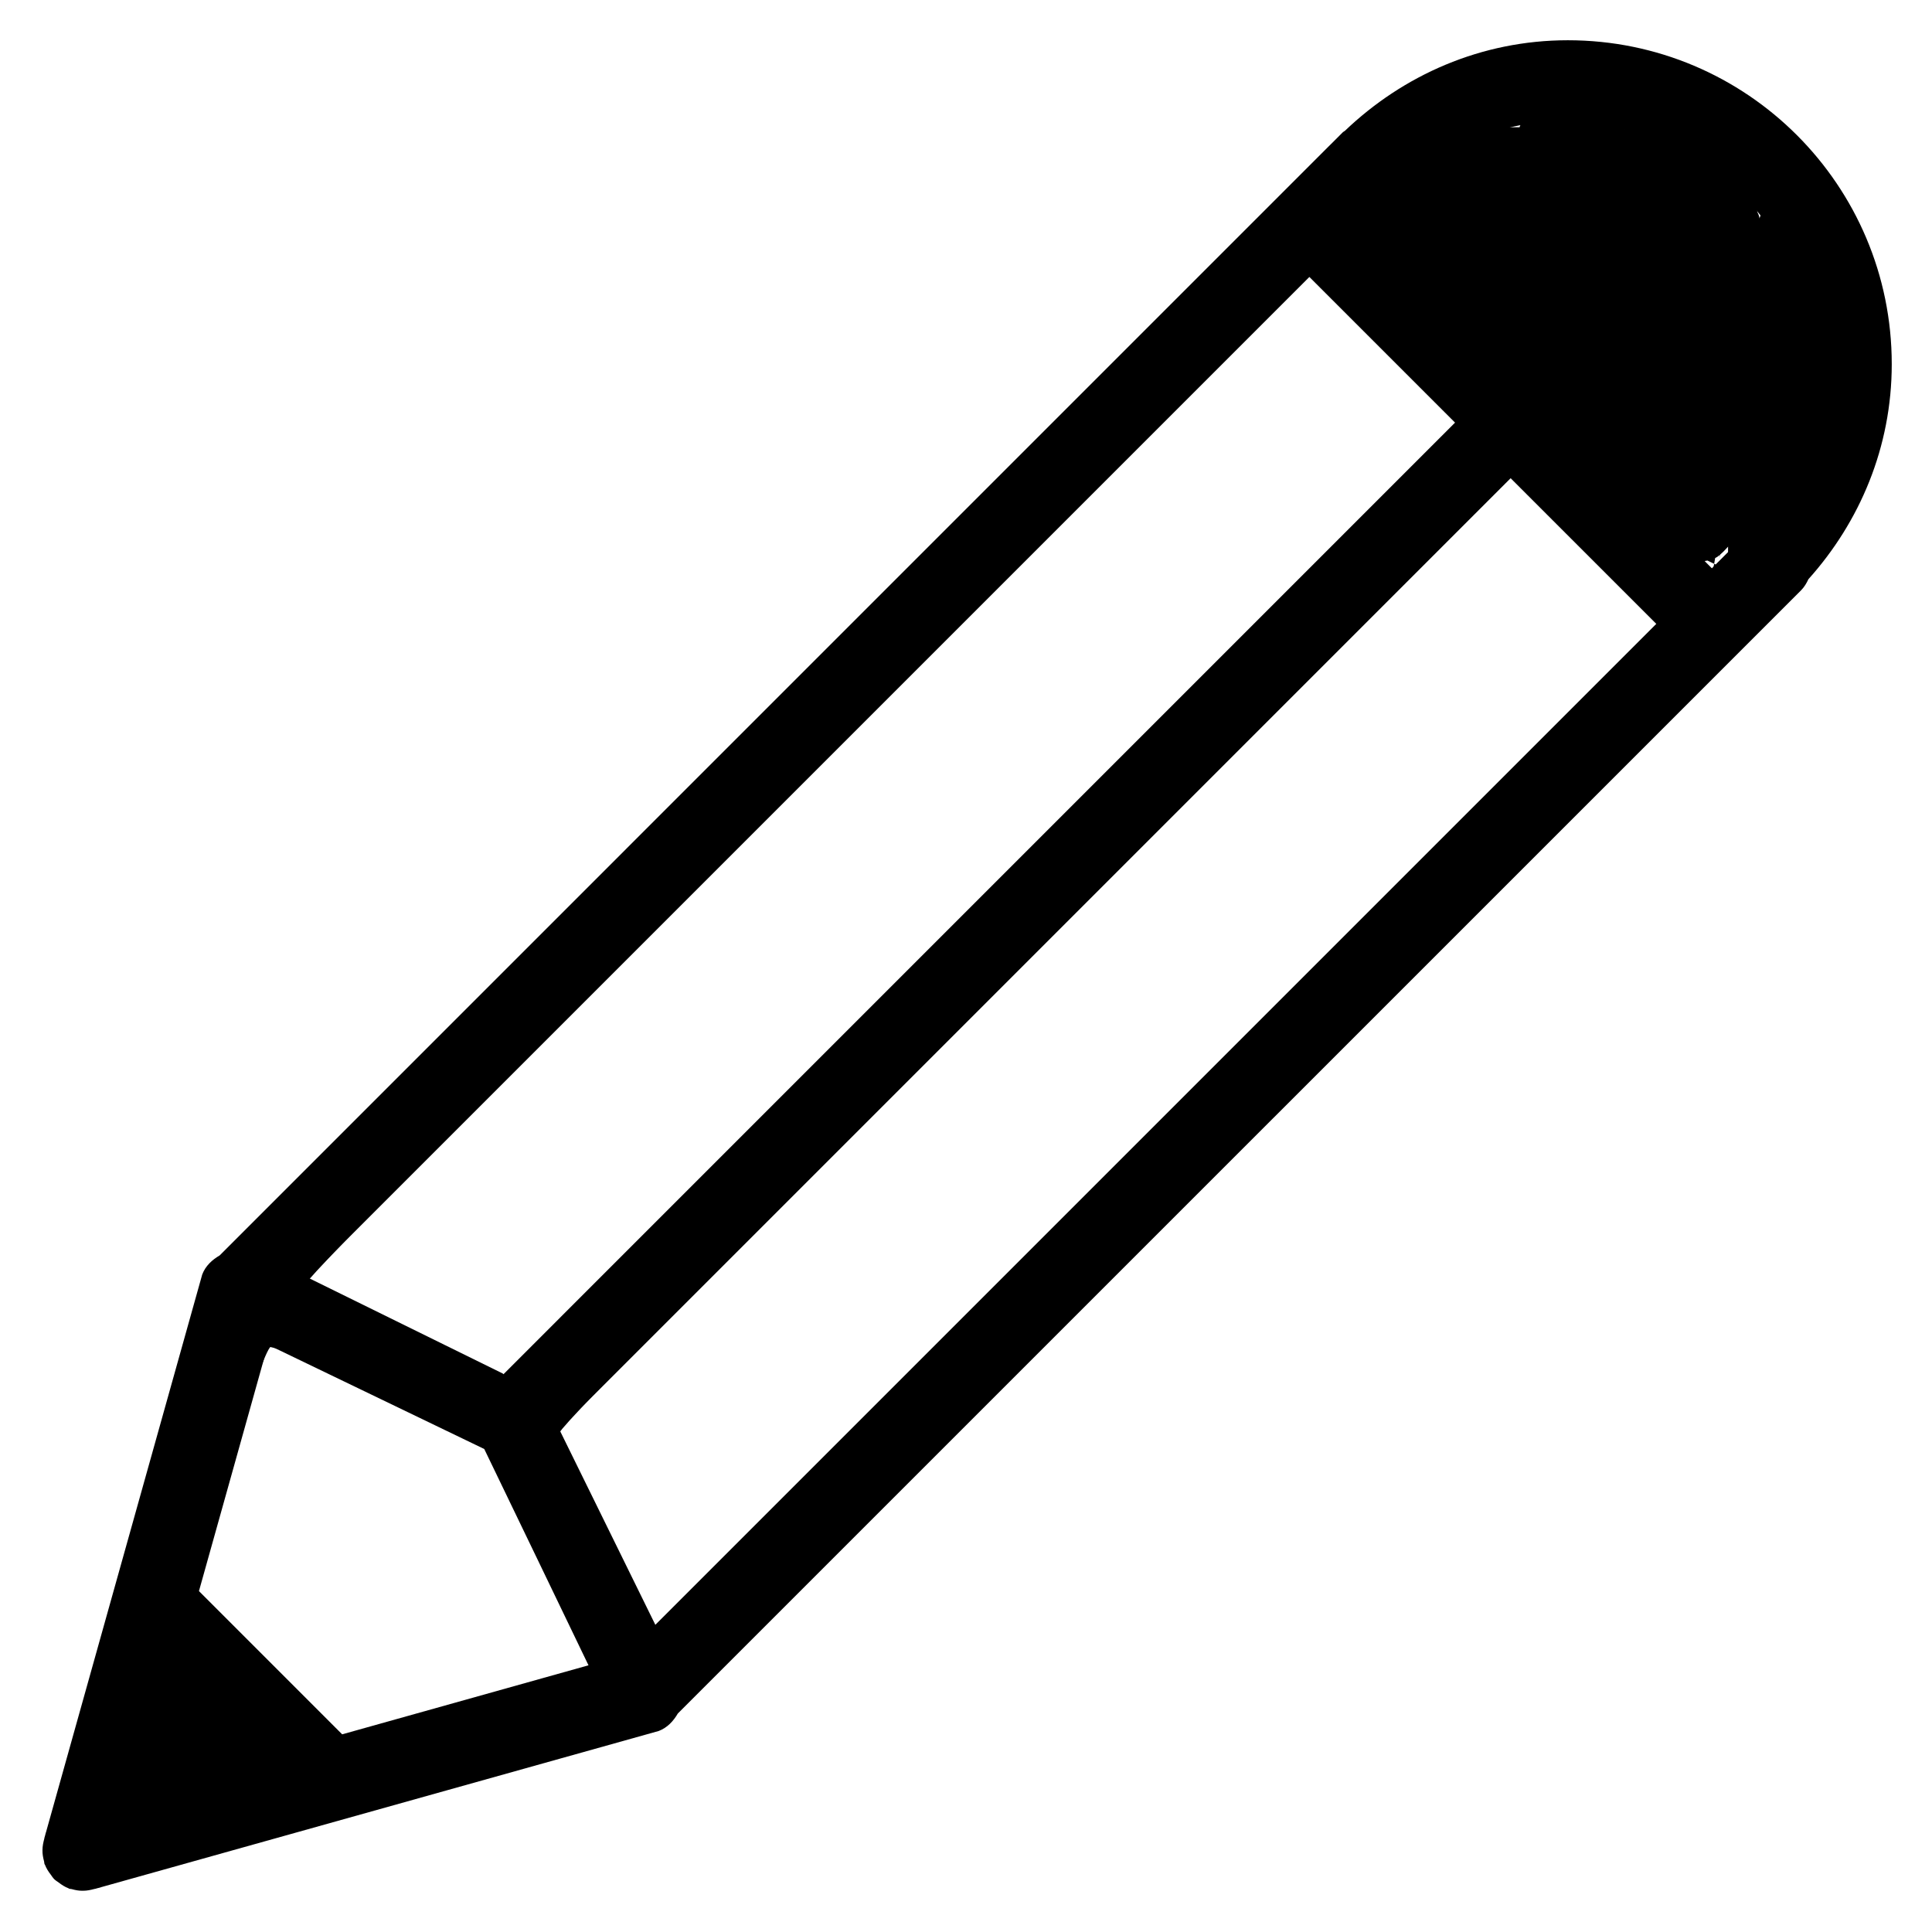 <?xml version="1.0" encoding="UTF-8" standalone="no"?>
<svg
   xmlns:dc="http://purl.org/dc/elements/1.1/"
   xmlns:cc="http://creativecommons.org/ns#"
   xmlns:rdf="http://www.w3.org/1999/02/22-rdf-syntax-ns#"
   xmlns:svg="http://www.w3.org/2000/svg"
   xmlns="http://www.w3.org/2000/svg"
   xmlns:sodipodi="http://sodipodi.sourceforge.net/DTD/sodipodi-0.dtd"
   xmlns:inkscape="http://www.inkscape.org/namespaces/inkscape"
   enable-background="new 0 0 48 48"
   height="48px"
   id="Layer_1"
   version="1.1"
   viewBox="0 0 48 48"
   width="48px"
   xml:space="preserve"
   inkscape:version="0.48.4 r9939"
   sodipodi:docname="1461961597_15.Pencil.svg"><defs
     id="defs7" /><sodipodi:namedview
     pagecolor="#ffffff"
     bordercolor="#666666"
     borderopacity="1"
     objecttolerance="10"
     gridtolerance="10"
     guidetolerance="10"
     inkscape:pageopacity="0"
     inkscape:pageshadow="2"
     inkscape:window-width="1822"
     inkscape:window-height="983"
     id="namedview5"
     showgrid="false"
     inkscape:zoom="13.906433"
     inkscape:cx="24"
     inkscape:cy="24"
     inkscape:window-x="0"
     inkscape:window-y="34"
     inkscape:window-maximized="0"
     inkscape:current-layer="Layer_1" /><path
     clip-rule="evenodd"
     d="M44.929,14.391c-0.046,0.099-0.102,0.194-0.183,0.276L16.84,42.572  c-0.109,0.188-0.26,0.352-0.475,0.434l-13.852,3.88c-0.029,0.014-0.062,0.016-0.094,0.026l-0.047,0.014  c-0.008,0.003-0.017,0.001-0.024,0.004c-0.094,0.025-0.187,0.046-0.286,0.045c-0.098,0.003-0.189-0.015-0.282-0.041  c-0.021-0.006-0.04-0.002-0.061-0.009c-0.008-0.003-0.013-0.01-0.021-0.013c-0.088-0.033-0.164-0.083-0.24-0.141  c-0.039-0.028-0.08-0.053-0.113-0.086s-0.058-0.074-0.086-0.113c-0.058-0.075-0.107-0.152-0.141-0.24  c-0.004-0.008-0.01-0.013-0.013-0.021c-0.007-0.02-0.003-0.04-0.009-0.061c-0.025-0.092-0.043-0.184-0.041-0.281  c0-0.1,0.02-0.193,0.045-0.287c0.004-0.008,0.001-0.016,0.004-0.023l0.014-0.049c0.011-0.03,0.013-0.063,0.026-0.093l3.88-13.852  c0.082-0.216,0.246-0.364,0.434-0.475l27.479-27.48c0.04-0.045,0.087-0.083,0.128-0.127l0.299-0.299  c0.015-0.015,0.034-0.02,0.05-0.034C34.858,1.87,36.796,1,38.953,1C43.397,1,47,4.603,47,9.047  C47,11.108,46.205,12.969,44.929,14.391z M41.15,15.5l-3.619-3.619L13.891,35.522c0.004,0.008,0.014,0.011,0.018,0.019l2.373,4.827  L41.15,15.5z M3.559,44.473l2.785-0.779l-2.006-2.005L3.559,44.473z M4.943,39.53l3.558,3.559l6.12-1.715  c0,0-2.586-5.372-2.59-5.374l-5.374-2.59L4.943,39.53z M12.49,34.124c0.008,0.004,0.011,0.013,0.019,0.018L36.15,10.5l-3.619-3.619  L7.663,31.749L12.49,34.124z M38.922,3c-1.782,0-3.372,0.776-4.489,1.994l-0.007-0.007L33.912,5.5l8.619,8.619l0.527-0.528  l-0.006-0.006c1.209-1.116,1.979-2.701,1.979-4.476C45.031,5.735,42.296,3,38.922,3z"
     fill-rule="evenodd"
     id="path3" /><path
     style="fill:#000000"
     d="m 3.84,43.922 c 0.047,-0.14 0.188,-0.655 0.314,-1.145 l 0.228,-0.891 0.799,0.78 c 0.439,0.429 0.799,0.842 0.799,0.918 0,0.131 -1.571,0.593 -2.016,0.593 -0.115,0 -0.17,-0.114 -0.123,-0.254 z"
     id="path2986"
     inkscape:connector-curvature="0" /><path
     style="fill:#000000"
     d="M 1.418,46.501 C 1.242,46.325 1.098,46.165 1.099,46.145 1.099,46.125 2.007,42.865 3.117,38.901 L 5.135,31.694 19.744,17.097 C 35.573,1.281 35.031,1.758 37.777,1.25 c 2.422,-0.448 5.122,0.522 6.954,2.496 1.491,1.607 2.008,2.976 2.02,5.346 0.008,1.658 -0.055,1.965 -0.663,3.254 -0.636,1.348 -1.444,2.196 -15.254,16.007 L 16.251,42.936 9.294,44.878 c -3.826,1.068 -7.092,1.942 -7.257,1.942 -0.165,0 -0.444,-0.144 -0.62,-0.32 z M 5.409,44.085 6.236,43.841 5.713,43.429 C 5.425,43.203 5.129,42.778 5.056,42.486 4.931,41.989 4.421,41.377 4.279,41.554 c -0.105,0.131 -0.74,2.526 -0.74,2.792 0,0.253 0.244,0.219 1.87,-0.261 l 0,0 z m 6.258,-1.762 c 1.626,-0.46 2.98,-0.858 3.01,-0.884 0.029,-0.026 -0.516,-1.26 -1.213,-2.743 L 12.198,36 9.579,34.688 C 8.138,33.966 6.859,33.409 6.736,33.449 6.614,33.49 6.126,34.891 5.654,36.562 L 4.794,39.6 6.552,41.38 c 0.967,0.979 1.848,1.78 1.958,1.78 0.11,0 1.531,-0.377 3.157,-0.837 z M 39.385,13.619 37.504,11.738 25.624,23.617 13.743,35.496 l 1.251,2.512 1.251,2.512 12.51,-12.51 12.51,-12.51 -1.881,-1.881 0,0 z M 24.44,22.36 36.288,10.511 34.403,8.633 32.518,6.756 20.02,19.254 c -6.874,6.874 -12.456,12.54 -12.405,12.59 0.139,0.137 4.71,2.365 4.852,2.365 0.068,0 5.455,-5.332 11.972,-11.85 z M 44.729,11.217 C 45.213,9.758 45.078,7.579 44.421,6.279 43.363,4.182 41.372,2.994 38.923,2.998 c -1.796,0.003 -3.297,0.614 -4.465,1.818 l -0.703,0.725 4.366,4.378 4.366,4.378 0.948,-1.022 c 0.582,-0.627 1.081,-1.423 1.293,-2.06 l 0,0 z"
     id="path2988"
     inkscape:connector-curvature="0" /><path
     style="fill:#000000"
     d="m 4.024,43.617 c 0.058,-0.196 0.167,-0.614 0.243,-0.93 l 0.137,-0.574 0.689,0.667 0.689,0.667 -0.46,0.256 C 4.611,44.097 3.895,44.05 4.024,43.617 z"
     id="path2990"
     inkscape:connector-curvature="0" /><path
     style="fill:#000000"
     d="M 1.418,46.501 C 1.038,46.12 0.864,46.888 3.255,38.39 L 5.14,31.689 19.746,17.095 C 35.573,1.281 35.031,1.758 37.777,1.25 c 2.422,-0.448 5.122,0.522 6.954,2.496 1.491,1.607 2.008,2.976 2.02,5.346 0.008,1.658 -0.055,1.965 -0.663,3.254 -0.636,1.348 -1.445,2.198 -15.254,16.01 l -14.583,14.586 -6.961,1.94 c -3.829,1.067 -7.094,1.94 -7.257,1.94 -0.163,0 -0.44,-0.144 -0.616,-0.32 z m 2.608,-2.039 c 0.272,-0.104 0.276,-0.162 0.031,-0.407 -0.389,-0.389 -0.518,-0.359 -0.518,0.121 0,0.447 0.026,0.462 0.487,0.285 z M 5.369,44.087 c 0,-0.049 -0.092,-0.146 -0.203,-0.215 -0.112,-0.069 -0.203,-0.029 -0.203,0.09 0,0.118 0.092,0.215 0.203,0.215 0.112,0 0.203,-0.04 0.203,-0.09 z m 0.814,-0.317 c 0,-0.112 -0.137,-0.203 -0.305,-0.203 -0.168,0 -0.305,0.092 -0.305,0.203 0,0.112 0.137,0.203 0.305,0.203 0.168,0 0.305,-0.092 0.305,-0.203 z M 4.135,42.791 c -0.013,-0.489 -0.033,-0.504 -0.189,-0.141 -0.243,0.565 -0.243,0.964 0,0.814 0.112,-0.069 0.197,-0.372 0.189,-0.673 z M 5.144,42.447 C 4.452,41.484 4.149,41.308 4.149,41.871 c 0,0.186 0.054,0.285 0.121,0.218 0.066,-0.066 0.396,0.193 0.733,0.576 0.855,0.973 0.922,0.869 0.141,-0.218 z m 6.49,-0.123 c 1.644,-0.459 3.015,-0.858 3.046,-0.887 0.031,-0.028 -0.526,-1.277 -1.237,-2.775 L 12.15,35.939 9.469,34.636 C 7.995,33.92 6.727,33.395 6.651,33.471 6.576,33.546 6.125,34.956 5.65,36.604 L 4.787,39.6 6.548,41.38 c 0.969,0.979 1.837,1.78 1.929,1.78 0.092,0 1.512,-0.376 3.157,-0.835 z M 39.385,13.619 37.504,11.738 25.708,23.533 c -6.488,6.487 -11.796,11.909 -11.796,12.048 0,0.139 0.525,1.307 1.167,2.596 l 1.167,2.344 12.51,-12.51 12.51,-12.51 -1.881,-1.881 0,0 z M 24.44,22.36 36.288,10.511 34.403,8.633 32.518,6.756 20.02,19.254 c -6.874,6.874 -12.45,12.547 -12.391,12.605 0.117,0.117 4.695,2.321 4.86,2.339 0.056,0.006 5.434,-5.321 11.951,-11.838 l 0,0 z M 44.441,11.876 c 0.408,-0.798 0.488,-1.254 0.488,-2.785 0,-1.545 -0.078,-1.984 -0.502,-2.813 -1.068,-2.091 -3.037,-3.264 -5.499,-3.276 -1.79,-0.009 -3.295,0.602 -4.47,1.814 l -0.703,0.725 4.361,4.365 4.361,4.365 0.738,-0.72 c 0.406,-0.396 0.957,-1.15 1.225,-1.675 z"
     id="path2992"
     inkscape:connector-curvature="0" /><path
     style="fill:#000000"
     d="M 38.323,9.706 34.162,5.541 34.843,4.838 c 2.131,-2.198 5.919,-2.179 8.221,0.043 1.171,1.13 1.612,2.137 1.719,3.923 0.075,1.255 0.014,1.72 -0.327,2.492 -0.382,0.863 -1.616,2.563 -1.868,2.572 -0.057,0.002 -1.976,-1.871 -4.265,-4.161 l 0,0 z"
     id="path2994"
     inkscape:connector-curvature="0" /><path
     style="fill:none;stroke:#000000;stroke-width:1px;stroke-linecap:butt;stroke-linejoin:miter;stroke-opacity:1"
     d="m 33.966,5.085 c -0.029,0.443 0.964,1.04 1.22,1.424 0.084,0.126 0.119,0.281 0.203,0.407 0.066,0.099 0.918,0.951 1.017,1.017 0.126,0.084 0.281,0.119 0.407,0.203 0.185,0.123 0.43,0.52 0.61,0.61 0.061,0.03 0.143,-0.03 0.203,0 0.931,0.465 -0.863,-0.084 0.61,0.407 0.605,0.202 -0.417,-0.482 0.61,0.203 0.176,0.117 0.451,0.451 0.61,0.61 0.068,0.068 0.136,0.136 0.203,0.203 0.068,0.068 0.161,0.118 0.203,0.203 0.03,0.061 -0.03,0.143 0,0.203 0.086,0.172 0.321,0.235 0.407,0.407 0.081,0.163 -0.081,0.447 0,0.61 0.043,0.086 0.161,0.118 0.203,0.203 0.03,0.061 -0.03,0.143 0,0.203 0.043,0.086 0.161,0.118 0.203,0.203 0.03,0.061 -0.03,0.143 0,0.203 0.053,0.106 0.61,0.547 0.61,0.61 0,0.068 -0.143,0.03 -0.203,0 -0.084,-0.042 -0.553,-0.524 -0.61,-0.61 -0.448,-0.102 -0.108,-0.418 -0.203,-0.61 -0.109,-0.218 -0.298,-0.189 -0.407,-0.407 -0.03,-0.061 0.03,-0.143 0,-0.203 -0.043,-0.086 -0.161,-0.118 -0.203,-0.203 -0.03,-0.061 0.03,-0.143 0,-0.203 -0.043,-0.086 -0.136,-0.136 -0.203,-0.203 -0.203,-0.203 -0.407,-0.407 -0.61,-0.61 -0.068,-0.068 -0.15,-0.124 -0.203,-0.203 C 38.476,9.51 38.373,9.22 38.237,8.949"
     id="path2996"
     inkscape:connector-curvature="0" /><path
     style="fill:none;stroke:#000000;stroke-width:1px;stroke-linecap:butt;stroke-linejoin:miter;stroke-opacity:1"
     d="m 41.288,12.61 c 0.271,0.271 0.485,0.616 0.814,0.814 0.082,0.049 0.136,-0.136 0.203,-0.203 0.068,-0.068 0.136,-0.136 0.203,-0.203 0.675,-0.675 -0.096,0.192 0.203,-0.407 0.086,-0.172 0.3,-0.247 0.407,-0.407 0.084,-0.126 0.119,-0.281 0.203,-0.407 0.053,-0.08 0.161,-0.118 0.203,-0.203 0.03,-0.061 0,-0.136 0,-0.203 0,-0.068 0,-0.136 0,-0.203 0,-0.407 0,-0.814 0,-1.22 0,-0.475 0,-0.949 0,-1.424 0,-0.092 0.031,-0.548 0,-0.61 -0.043,-0.086 -0.161,-0.118 -0.203,-0.203 -0.03,-0.061 0.03,-0.143 0,-0.203 -0.043,-0.086 -0.161,-0.118 -0.203,-0.203 -0.03,-0.061 0.03,-0.143 0,-0.203 -0.043,-0.086 -0.161,-0.118 -0.203,-0.203 -0.03,-0.061 0.03,-0.143 0,-0.203 C 42.872,6.626 42.78,6.576 42.712,6.508 42.644,6.441 42.576,6.373 42.508,6.305 42.237,6.034 41.966,5.763 41.695,5.492 41.575,5.372 40.976,4.725 40.881,4.678 c -0.061,-0.03 -0.143,0.03 -0.203,0 -0.327,-0.164 -0.08,-0.243 -0.407,-0.407 -0.121,-0.061 -0.286,0.061 -0.407,0 -0.086,-0.043 -0.118,-0.161 -0.203,-0.203 -0.061,-0.03 -0.139,0.021 -0.203,0 -0.144,-0.048 -0.263,-0.155 -0.407,-0.203 -0.064,-0.021 -0.143,0.03 -0.203,0 -0.086,-0.043 -0.118,-0.161 -0.203,-0.203 -0.053,-0.027 -0.707,0 -0.814,0 -0.61,0 -1.22,0 -1.831,0 -0.144,0 -1.168,-0.026 -1.22,0 -0.086,0.043 -0.136,0.136 -0.203,0.203 -0.068,0.068 -0.161,0.118 -0.203,0.203 -0.043,0.087 0,0.937 0,1.017 0,0.068 0.061,0.173 0,0.203 -0.335,0.168 -0.429,-0.023 -0.61,-0.203"
     id="path2998"
     inkscape:connector-curvature="0" /><path
     style="fill:none;stroke:#000000;stroke-width:1px;stroke-linecap:butt;stroke-linejoin:miter;stroke-opacity:1"
     d="m 41.492,7.932 2.441,0.203"
     id="path3000"
     inkscape:connector-curvature="0" /><path
     style="fill:none;stroke:#000000;stroke-width:1px;stroke-linecap:butt;stroke-linejoin:miter;stroke-opacity:1"
     d="m 5.177,42.823 c -0.024,-0.024 -0.048,-0.048 -0.072,-0.072 -0.024,-0.024 -0.057,-0.042 -0.072,-0.072 -0.011,-0.021 0.023,-0.065 0,-0.072 -0.163,-0.047 -0.402,0.064 -0.503,-0.072 -0.102,-0.136 0.102,-0.337 0.072,-0.503 -0.008,-0.044 -0.418,-0.533 -0.503,-0.575 -0.021,-0.011 0,0.048 0,0.072 0,0.024 -0.011,0.05 0,0.072 0.015,0.03 0.057,0.042 0.072,0.072 0.029,0.058 -0.029,0.158 0,0.216 0.039,0.077 0.105,0.138 0.144,0.216 0.011,0.021 -0.011,0.05 0,0.072 0.256,0.512 0.212,0.203 0.36,0.791 0.012,0.047 0,0.096 0,0.144 0,0.12 0,0.24 0,0.36 0,0.048 0,-0.096 0,-0.144 0,-0.144 0.026,-0.29 0,-0.431 -0.023,-0.127 -0.123,-0.232 -0.144,-0.36 -0.028,-0.166 0,-0.336 0,-0.503 0,-0.144 0,-0.288 0,-0.431 0,-0.024 0,0.048 0,0.072 0,0.096 0,0.192 0,0.288 0,0.312 0,0.623 0,0.935 0,0.12 -0.024,-0.242 0,-0.36 0.025,-0.127 0.086,-0.244 0.144,-0.36 0.109,-0.218 0.058,-0.014 0.072,0 0.087,0.087 0.161,0.11 0.216,0 0.042,-0.084 -0.043,-0.085 -0.072,-0.144 -0.023,-0.046 0.019,-0.23 0,-0.288 -0.017,-0.051 -0.048,-0.096 -0.072,-0.144 -0.024,-0.048 -0.042,-0.099 -0.072,-0.144 -0.019,-0.028 -0.038,-0.072 -0.072,-0.072 -0.089,0 -0.072,0.101 -0.072,0.144 0,0.144 0,0.288 0,0.431 0,0.096 0.016,0.193 0,0.288 -0.016,0.097 -0.048,0.192 -0.072,0.288 -0.357,0.116 0.133,0.392 0.072,0.575 -0.034,0.102 -0.11,0.186 -0.144,0.288 -0.031,0.094 -0.041,0.194 -0.072,0.288 -0.017,0.051 -0.063,0.091 -0.072,0.144 -0.016,0.095 0.014,0.193 0,0.288 -0.011,0.075 -0.048,0.144 -0.072,0.216 -0.024,0.072 -0.048,0.144 -0.072,0.216 -0.024,0.072 -0.057,0.141 -0.072,0.216 -0.014,0.071 0.023,0.148 0,0.216 -0.017,0.051 -0.055,0.093 -0.072,0.144 -0.014,0.043 0.037,0.144 -0.072,0.144 -0.111,0 -0.072,-0.251 -0.072,-0.288 0,-0.144 0,-0.288 0,-0.431 0,-0.048 -0.012,-0.097 0,-0.144 0.026,-0.104 0.11,-0.186 0.144,-0.288 0.02,-0.06 -0.024,-0.24 0,-0.288 0.164,-0.164 0.019,0.015 0.072,-0.144 0.017,-0.051 0.059,-0.092 0.072,-0.144 0.012,-0.047 -0.015,-0.098 0,-0.144 0.089,-0.267 0.072,0.088 0.072,-0.144 0,-0.024 -0.011,-0.05 0,-0.072 0.015,-0.03 0.096,-0.096 0.072,-0.072 -0.072,0.072 -0.152,0.136 -0.216,0.216 -0.033,0.042 -0.048,0.096 -0.072,0.144 -0.048,0.096 -0.084,0.198 -0.144,0.288 -0.019,0.028 -0.053,0.044 -0.072,0.072 -0.11,0.165 -0.034,0.194 -0.144,0.36 -0.019,0.028 -0.048,0.096 -0.072,0.072 -0.034,-0.034 0,-0.096 0,-0.144 0,-0.12 -0.024,-0.242 0,-0.36 0.011,-0.053 0.052,-0.094 0.072,-0.144 0.028,-0.07 0.044,-0.145 0.072,-0.216 0.02,-0.05 0.052,-0.094 0.072,-0.144 0.178,-0.068 0.041,-0.194 0.072,-0.288 0.017,-0.051 0.055,-0.093 0.072,-0.144 0.015,-0.045 -0.021,-0.101 0,-0.144 0.015,-0.03 0.048,-0.096 0.072,-0.072 0.034,0.034 0,0.096 0,0.144 0,0.072 0,0.144 0,0.216 0,0.072 0,0.144 0,0.216 0,0.43 0.04,0.003 -0.144,0.431 -0.167,0.389 -0.016,0.166 -0.072,0.503 -0.012,0.075 -0.044,0.145 -0.072,0.216 -0.02,0.05 -0.055,0.093 -0.072,0.144 -0.015,0.045 0.021,0.101 0,0.144 -0.015,0.03 -0.072,0.038 -0.072,0.072 0,0.054 0.027,0.114 0.072,0.144 0.108,0.072 0.422,-0.139 0.431,-0.144 0.096,-0.048 0.192,-0.096 0.288,-0.144 0.144,-0.024 0.297,-0.014 0.431,-0.072 0.049,-0.021 0.042,-0.099 0.072,-0.144 0.019,-0.028 0.042,-0.057 0.072,-0.072 0.042,-0.021 0.166,0.016 0.216,0 0.102,-0.034 0.186,-0.11 0.288,-0.144 0.049,-0.016 0.173,0.021 0.216,0 0.03,-0.015 0.042,-0.057 0.072,-0.072 0.021,-0.011 0.05,0.011 0.072,0 0.03,-0.015 0.042,-0.057 0.072,-0.072 0.021,-0.011 0.05,0.011 0.072,0 0.033,-0.017 0.245,-0.245 0.288,-0.288 0.024,-0.024 0.048,-0.048 0.072,-0.072 0.024,-0.024 0.057,-0.042 0.072,-0.072 0.091,-0.183 -0.394,-0.156 -0.431,-0.144 -0.082,0.027 -0.142,0.099 -0.216,0.144 -0.224,0.134 -0.095,0.004 -0.36,0.216 -0.053,0.042 -0.086,0.109 -0.144,0.144 -0.065,0.039 -0.145,0.044 -0.216,0.072 -0.05,0.02 -0.093,0.055 -0.144,0.072 -0.023,0.008 -0.05,-0.011 -0.072,0 -0.329,0.165 0.305,-0.03 -0.216,0.144 -0.043,0.014 -0.362,0 -0.431,0 -0.024,0 -0.05,-0.011 -0.072,0 -0.03,0.015 -0.042,0.057 -0.072,0.072 -0.021,0.011 -0.049,-0.008 -0.072,0 -0.051,0.017 -0.096,0.048 -0.144,0.072 -0.048,0.024 -0.099,0.042 -0.144,0.072 -0.028,0.019 -0.042,0.057 -0.072,0.072 -0.021,0.011 -0.048,0 -0.072,0 -0.024,0 -0.048,0 -0.072,0 -0.032,0 -0.194,-0.011 -0.216,0 -0.03,0.015 -0.048,0.048 -0.072,0.072"
     id="path3002"
     inkscape:connector-curvature="0" /><path
     style="fill:none;stroke:#000000;stroke-width:1px;stroke-linecap:butt;stroke-linejoin:miter;stroke-opacity:1"
     d="M 34.876,4.639 C 35.068,4.447 35.259,4.255 35.451,4.064"
     id="path3004"
     inkscape:connector-curvature="0" /><path
     style="fill:none;stroke:#000000;stroke-width:1px;stroke-linecap:butt;stroke-linejoin:miter;stroke-opacity:1"
     d="m 37.968,3.272 c 0.752,0 -0.028,0.043 0.431,-0.072 0.047,-0.012 0.097,0.009 0.144,0 0.074,-0.015 0.141,-0.057 0.216,-0.072 0.094,-0.019 0.197,0.03 0.288,0 0.032,-0.011 0.042,-0.057 0.072,-0.072 0.004,-0.002 0.212,-0.002 0.216,0 0.086,0.043 0.129,0.173 0.216,0.216 0.021,0.011 0.05,-0.011 0.072,0 0.03,0.015 0.042,0.057 0.072,0.072 0.021,0.011 0.049,-0.008 0.072,0 0.288,0.096 -0.015,0.069 0.36,0.144 0.047,0.009 0.096,-0.007 0.144,0 0.658,0.094 0.066,0.082 0.935,0.144 1.472,0.105 -0.355,-0.107 0.719,0.072 0.047,0.008 0.098,-0.015 0.144,0 0.032,0.011 0.042,0.057 0.072,0.072 0.021,0.011 0.05,-0.011 0.072,0 0.03,0.015 0.048,0.048 0.072,0.072 0.024,0.024 0.048,0.048 0.072,0.072 0.024,0.024 0.048,0.048 0.072,0.072 0.024,0.024 0.057,0.042 0.072,0.072 0.011,0.021 -0.011,0.05 0,0.072 0.165,0.329 -0.03,-0.305 0.144,0.216 0.008,0.023 0,0.048 0,0.072 0.024,0.072 0.044,0.145 0.072,0.216 0.068,0.17 0.077,0.149 0.216,0.288 0.024,0.024 0.061,0.04 0.072,0.072 0.015,0.045 -0.015,0.098 0,0.144 0.011,0.032 0.053,0.044 0.072,0.072 0.158,0.036 0.038,0.148 0.072,0.216 0.015,0.03 0.057,0.042 0.072,0.072 0.021,0.043 -0.021,0.101 0,0.144 0.015,0.03 0.057,0.042 0.072,0.072 0.011,0.021 -0.011,0.05 0,0.072 0.015,0.03 0.053,0.044 0.072,0.072 0.03,0.045 0.042,0.099 0.072,0.144 0.019,0.028 0.053,0.044 0.072,0.072 0.03,0.045 0.042,0.099 0.072,0.144 0.019,0.028 0.048,0.048 0.072,0.072 0.072,0.072 0.144,0.144 0.216,0.216 0.024,0.024 0.053,0.044 0.072,0.072 0.03,0.045 0.042,0.099 0.072,0.144 0.038,0.056 0.106,0.087 0.144,0.144 0.059,0.089 0.084,0.198 0.144,0.288 0.019,0.028 0.057,0.042 0.072,0.072 0.011,0.021 -0.011,0.05 0,0.072 0.015,0.03 0.057,0.042 0.072,0.072 0.011,0.021 -0.011,0.05 0,0.072 0.015,0.03 0.057,0.042 0.072,0.072 0.011,0.021 -0.011,0.05 0,0.072 0.015,0.03 0.057,0.042 0.072,0.072 0.029,0.058 -0.029,0.158 0,0.216 0.015,0.03 0.057,0.042 0.072,0.072 0.011,0.021 -0.008,0.049 0,0.072 0.017,0.051 0.055,0.093 0.072,0.144 0.015,0.045 0,0.295 0,0.36 0,0.288 0,0.575 0,0.863 0,0.407 0,0.815 0,1.222 0,0.12 0,0.24 0,0.36 0,0.024 0,0.048 0,0.072 0,0.024 0.011,0.05 0,0.072 -0.015,0.03 -0.048,0.048 -0.072,0.072 0,0.048 0.015,0.098 0,0.144 -0.011,0.032 -0.053,0.044 -0.072,0.072 -0.03,0.045 -0.042,0.099 -0.072,0.144 -0.019,0.028 -0.057,0.042 -0.072,0.072 -0.011,0.021 0.011,0.05 0,0.072 -0.015,0.03 -0.053,0.044 -0.072,0.072 -0.03,0.045 -0.042,0.099 -0.072,0.144 -0.019,0.028 -0.053,0.044 -0.072,0.072 -0.059,0.089 -0.096,0.192 -0.144,0.288 -0.048,0.096 -0.084,0.198 -0.144,0.288 -0.019,0.028 -0.053,0.044 -0.072,0.072 -0.03,0.045 -0.048,0.096 -0.072,0.144 -0.024,0.048 -0.055,0.093 -0.072,0.144 -0.008,0.023 0.011,0.05 0,0.072 -0.03,0.061 -0.113,0.083 -0.144,0.144 -0.011,0.021 0.011,0.05 0,0.072 -0.03,0.061 -0.106,0.087 -0.144,0.144 -0.03,0.045 -0.042,0.099 -0.072,0.144 -0.019,0.028 -0.053,0.044 -0.072,0.072 -0.083,0.124 -0.072,0.109 -0.072,0.216 0,0.024 0.011,0.05 0,0.072 -0.015,0.03 -0.048,0.048 -0.072,0.072 -0.104,0.104 -0.078,0.072 -0.216,0.072"
     id="path3006"
     inkscape:connector-curvature="0" /><path
     style="fill:none;stroke:#000000;stroke-width:1px;stroke-linecap:butt;stroke-linejoin:miter;stroke-opacity:1"
     d="m 44.152,5.574 c 0.048,0.096 0.089,0.196 0.144,0.288 0.035,0.058 0.122,0.08 0.144,0.144 0,0.327 -0.034,0.004 0.072,0.216 0.029,0.058 -0.029,0.158 0,0.216 0.015,0.03 0.057,0.042 0.072,0.072 0.023,0.045 -0.023,0.242 0,0.288 0.015,0.03 0.072,0.038 0.072,0.072 0,0.024 -0.048,0 -0.072,0 -0.024,0 -0.05,0.011 -0.072,0 -0.03,-0.015 -0.048,-0.048 -0.072,-0.072 -0.024,-0.024 -0.057,-0.042 -0.072,-0.072 -0.011,-0.021 0.008,-0.049 0,-0.072 -0.017,-0.051 -0.059,-0.092 -0.072,-0.144 -0.012,-0.047 0.015,-0.098 0,-0.144 -0.011,-0.032 -0.057,-0.042 -0.072,-0.072 -0.011,-0.021 0.006,-0.049 0,-0.072 -0.018,-0.074 -0.057,-0.141 -0.072,-0.216 -0.024,-0.12 0.048,-0.336 0,-0.431 -0.174,-0.348 -0.306,-0.288 -0.575,-0.288 -0.024,0 -0.048,0 -0.072,0 -0.024,0 -0.05,0.011 -0.072,0 -0.03,-0.015 -0.042,-0.057 -0.072,-0.072 -0.021,-0.011 -0.072,0.024 -0.072,0 0,-0.024 0.048,0 0.072,0"
     id="path3008"
     inkscape:connector-curvature="0" /><path
     style="fill:none;stroke:#000000;stroke-width:1px;stroke-linecap:butt;stroke-linejoin:miter;stroke-opacity:1"
     d="m 42.642,13.699 c -0.368,-0.065 -0.096,0.264 -0.144,0.36 -0.015,0.03 -0.057,0.042 -0.072,0.072 -0.029,0.058 0.029,0.158 0,0.216 -0.015,0.03 -0.048,0.096 -0.072,0.072 -0.024,-0.024 0.048,-0.048 0.072,-0.072"
     id="path3010"
     inkscape:connector-curvature="0" /><path
     style="fill:none;stroke:#000000;stroke-width:1px;stroke-linecap:butt;stroke-linejoin:miter;stroke-opacity:1"
     d="m 34.66,4.783 c 0.12,-0.024 0.244,-0.033 0.36,-0.072 0.032,-0.011 0.048,-0.048 0.072,-0.072 0.042,-0.042 0.254,-0.271 0.288,-0.288 0.021,-0.011 0.05,0.011 0.072,0 0.03,-0.015 0.042,-0.057 0.072,-0.072 0.021,-0.011 0.072,-0.024 0.072,0 0,0.024 -0.048,0 -0.072,0"
     id="path3012"
     inkscape:connector-curvature="0" /></svg>
